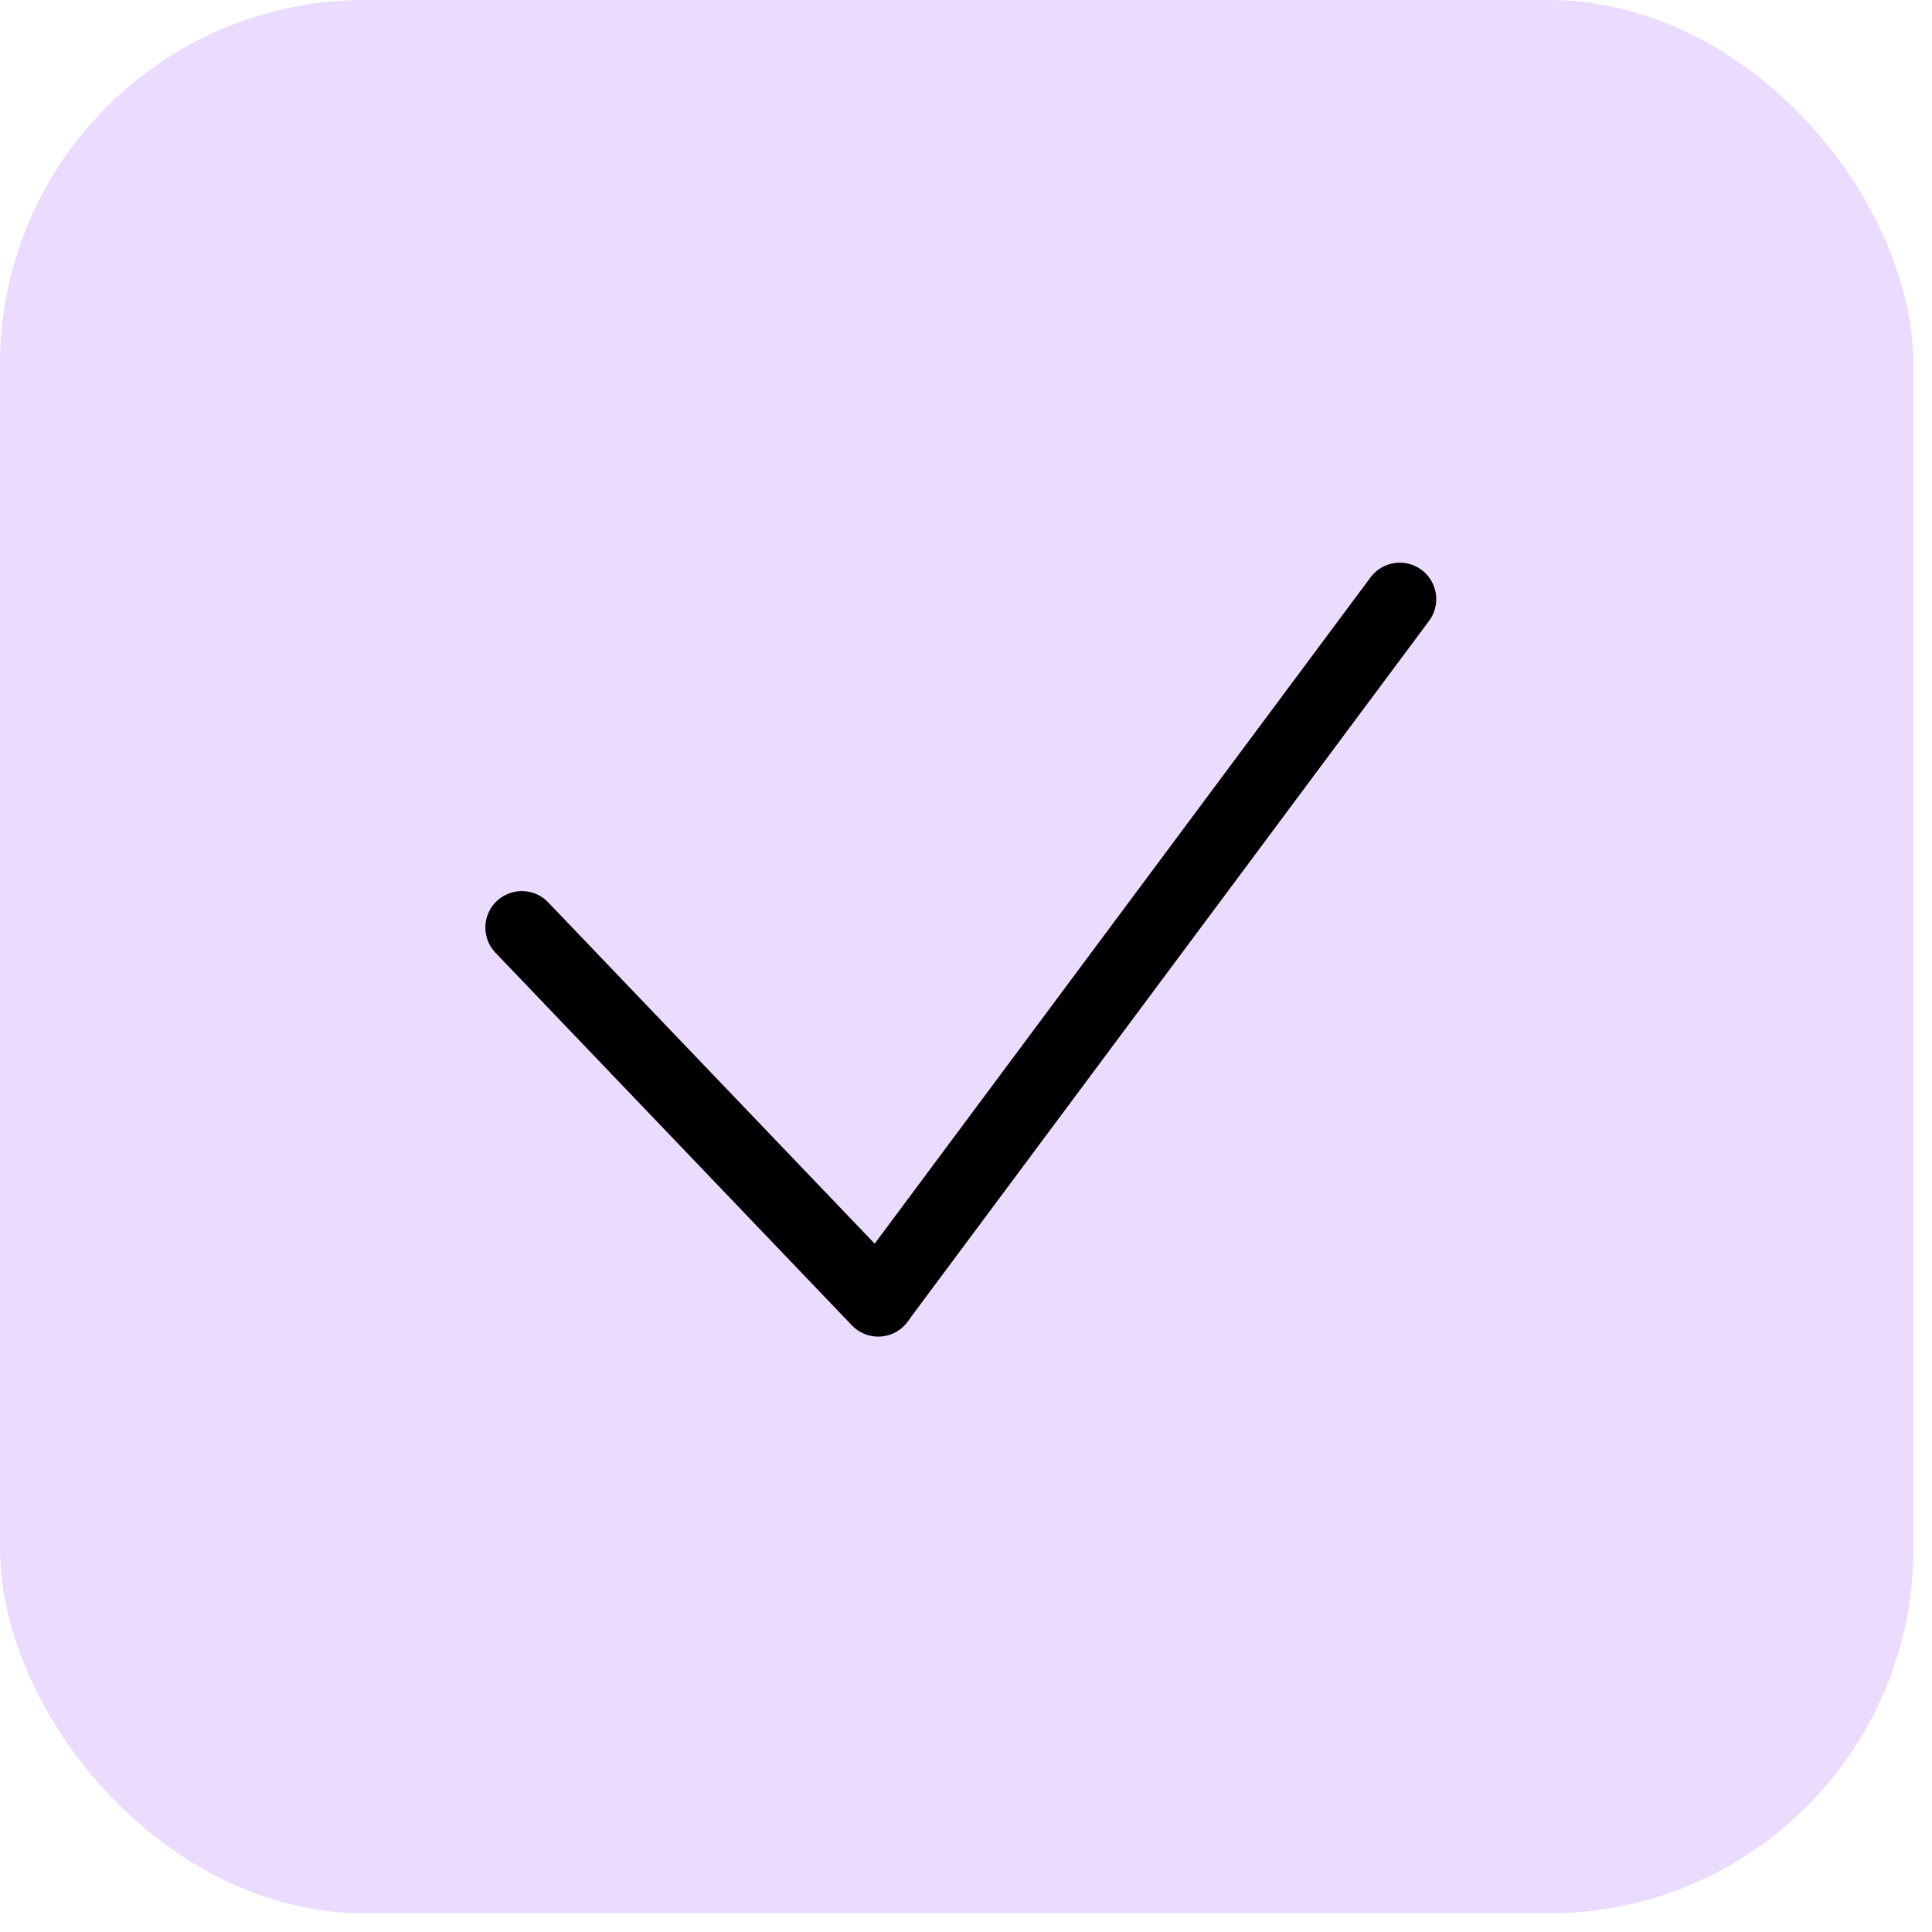 <svg width="53" height="53" viewBox="0 0 53 53" fill="none" xmlns="http://www.w3.org/2000/svg">
<rect width="52.489" height="52.489" rx="10" fill="#EBDBFF"/>
<path d="M14.315 25.445L24.093 35.667" stroke="black" stroke-width="2" stroke-linecap="round"/>
<path d="M38.4 16.436L24.178 35.546" stroke="black" stroke-width="2" stroke-linecap="round"/>
</svg>
